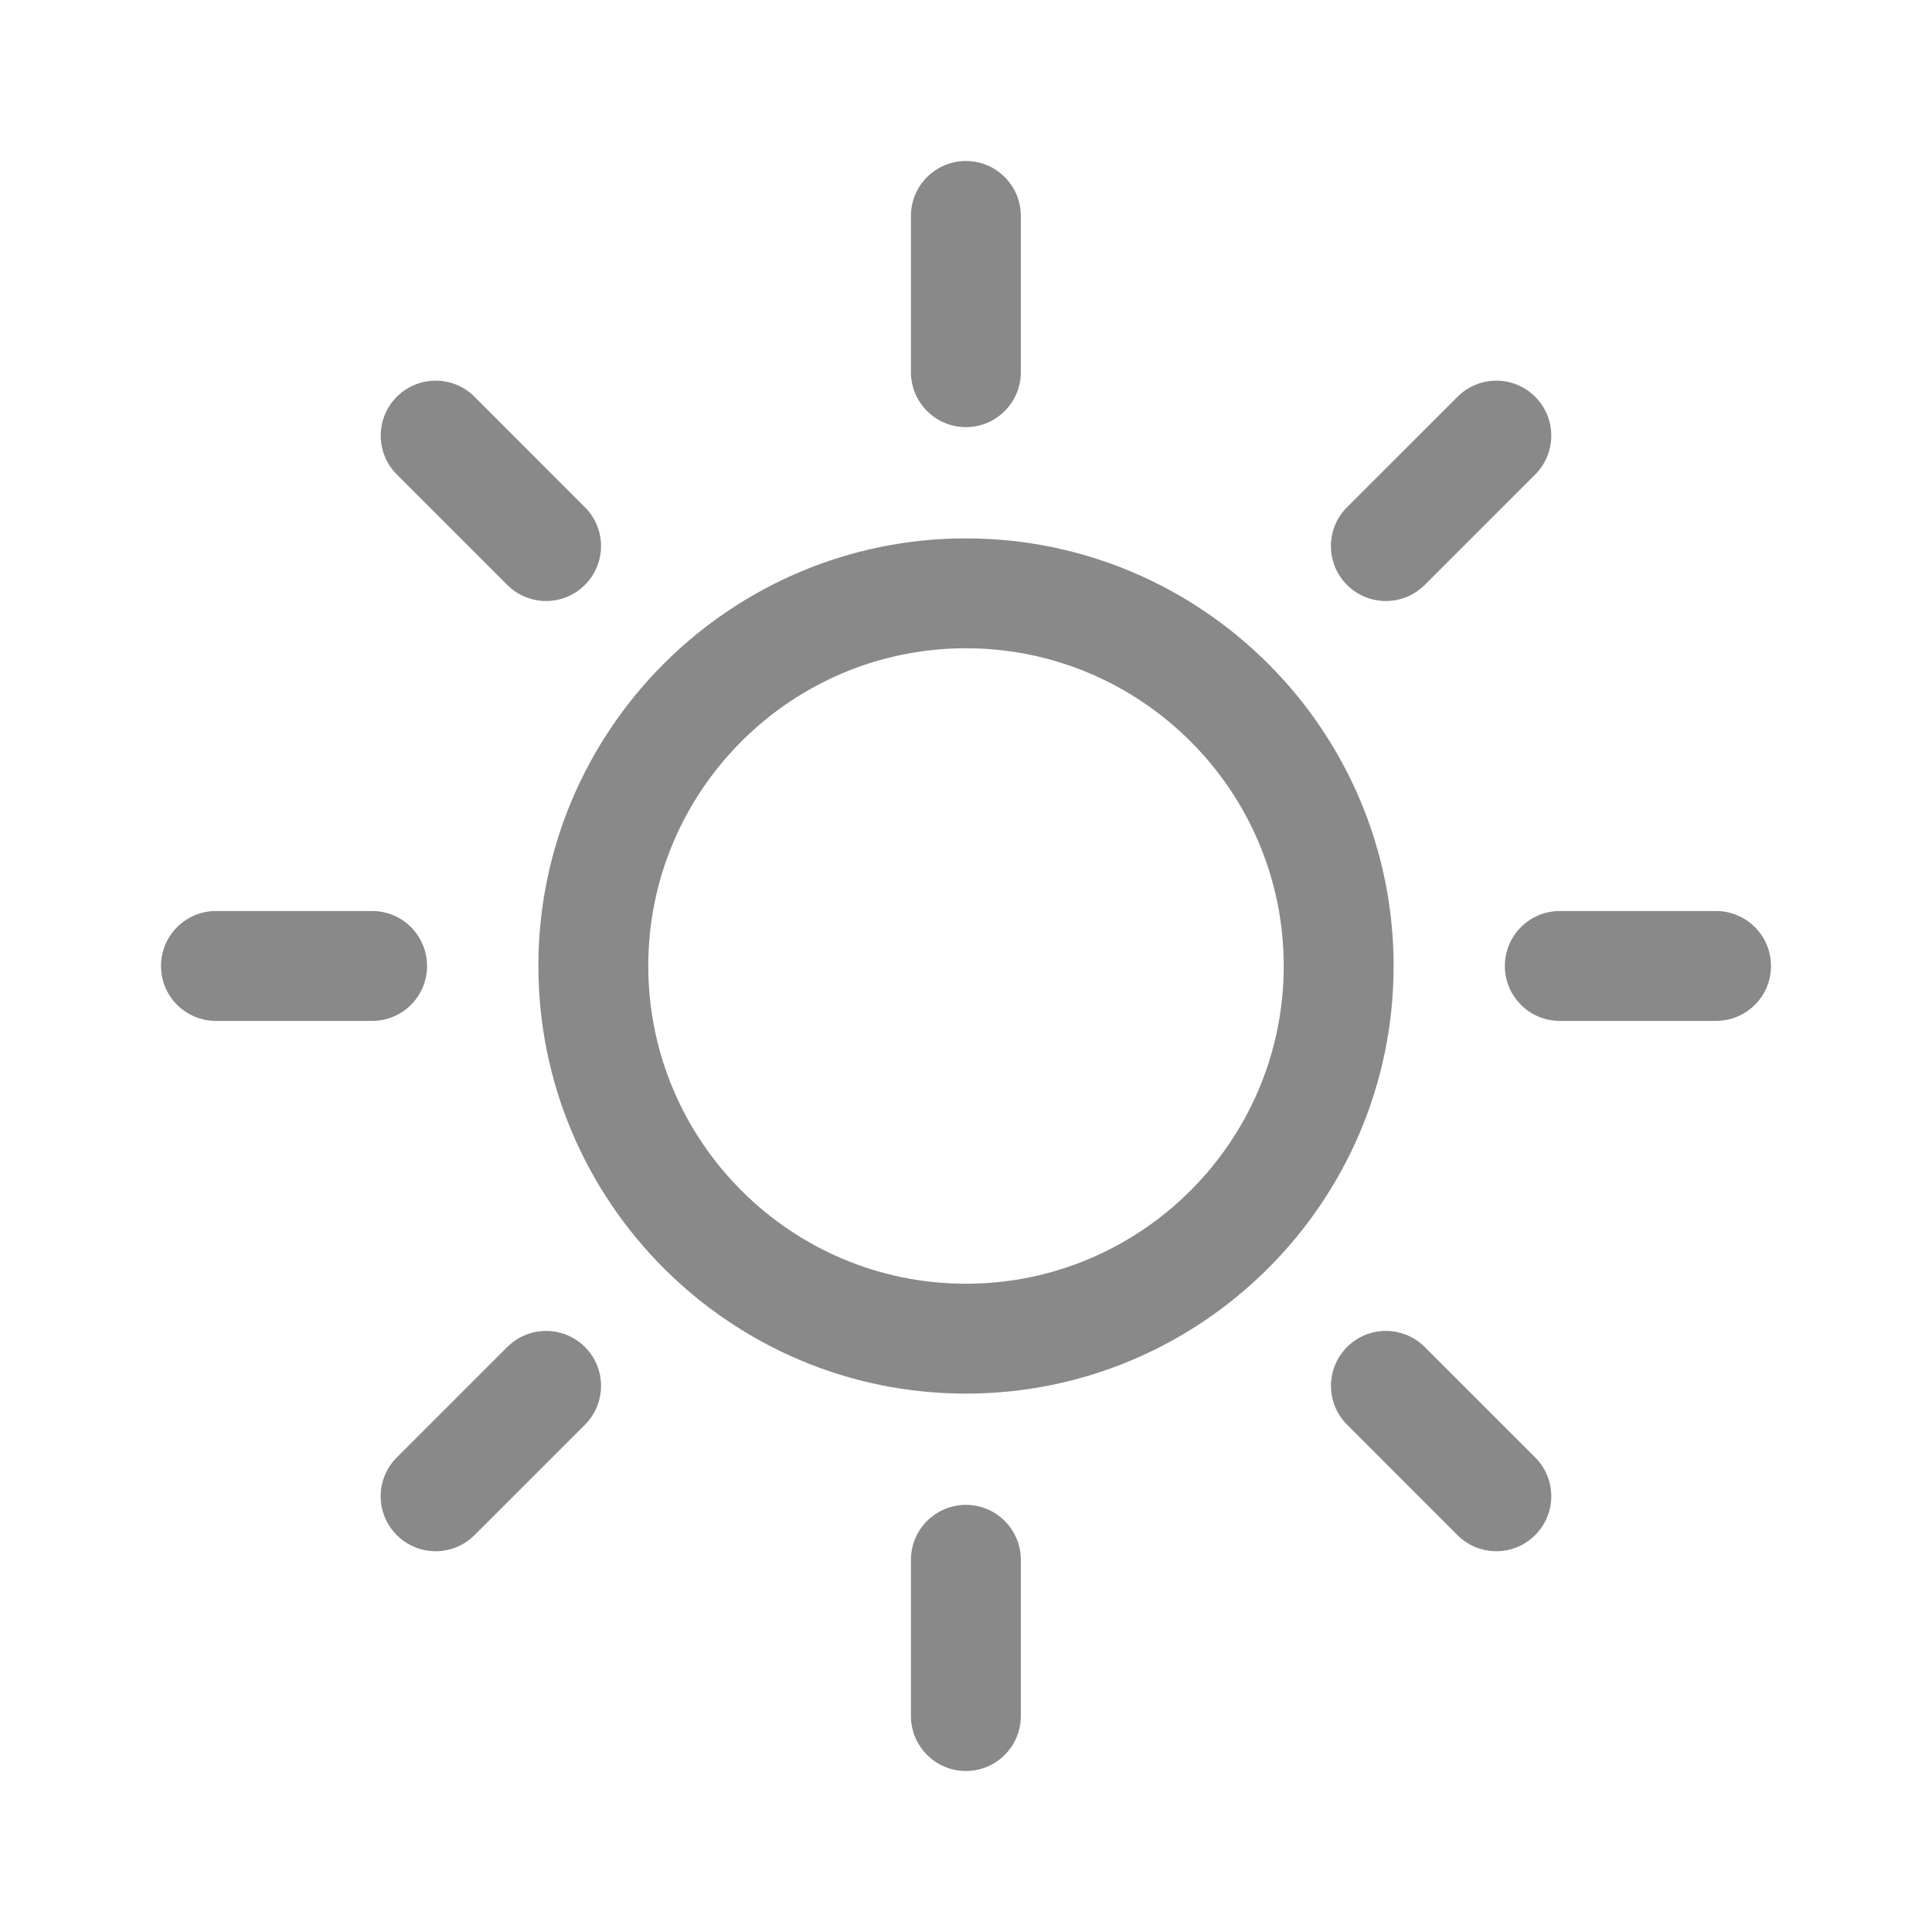<svg width="24" height="24" viewBox="0 0 24 24" fill="none" xmlns="http://www.w3.org/2000/svg">
<path d="M11.999 18.694C11.622 18.694 11.316 19 11.316 19.377V21.317C11.316 21.694 11.622 22 11.999 22C12.376 22 12.681 21.694 12.681 21.317V19.377C12.681 19 12.376 18.694 11.999 18.694Z" fill="#898989"/>
<path d="M11.999 5.306C12.376 5.306 12.681 5 12.681 4.623V2.682C12.681 2.306 12.376 2 11.999 2C11.622 2 11.316 2.306 11.316 2.682V4.623C11.316 5 11.622 5.306 11.999 5.306Z" fill="#898989"/>
<path d="M6.301 16.733L4.929 18.105C4.662 18.372 4.662 18.804 4.929 19.07C5.062 19.203 5.237 19.27 5.411 19.27C5.586 19.27 5.76 19.204 5.894 19.07L7.266 17.699C7.533 17.432 7.533 17 7.267 16.733C7 16.467 6.568 16.467 6.301 16.733Z" fill="#898989"/>
<path d="M17.216 7.466C17.39 7.466 17.565 7.399 17.698 7.266L19.071 5.894C19.337 5.627 19.337 5.195 19.071 4.929C18.804 4.662 18.372 4.662 18.106 4.929L16.733 6.301C16.467 6.567 16.466 6.999 16.733 7.266C16.866 7.399 17.041 7.466 17.216 7.466Z" fill="#898989"/>
<path d="M5.305 12C5.305 11.623 5 11.317 4.623 11.317H2.682C2.306 11.317 2 11.623 2 12C2 12.377 2.306 12.682 2.682 12.682H4.623C5 12.682 5.305 12.377 5.305 12Z" fill="#898989"/>
<path d="M21.317 11.317H19.376C18.999 11.317 18.694 11.623 18.694 12C18.694 12.377 18.999 12.682 19.376 12.682H21.317C21.694 12.682 22 12.377 22 12C22 11.623 21.694 11.317 21.317 11.317Z" fill="#898989"/>
<path d="M6.301 7.266C6.434 7.399 6.609 7.466 6.784 7.466C6.958 7.466 7.133 7.399 7.266 7.266C7.533 6.999 7.533 6.567 7.266 6.301L5.895 4.929C5.628 4.662 5.196 4.662 4.929 4.929C4.663 5.195 4.663 5.627 4.929 5.894L6.301 7.266Z" fill="#898989"/>
<path d="M17.699 16.733C17.432 16.467 17 16.466 16.734 16.733C16.467 17 16.467 17.432 16.734 17.698L18.105 19.07C18.239 19.203 18.413 19.27 18.588 19.27C18.763 19.27 18.937 19.203 19.07 19.07C19.337 18.804 19.337 18.372 19.071 18.105L17.699 16.733Z" fill="#898989"/>
<path d="M11.999 6.688C9.071 6.688 6.688 9.071 6.688 12C6.688 14.929 9.071 17.312 11.999 17.312C14.929 17.312 17.312 14.929 17.312 12C17.312 9.071 14.929 6.688 11.999 6.688ZM11.999 15.947C9.823 15.947 8.053 14.176 8.053 12C8.053 9.823 9.823 8.053 11.999 8.053C14.176 8.053 15.947 9.823 15.947 12C15.947 14.176 14.176 15.947 11.999 15.947Z" fill="#898989"/>
</svg>
